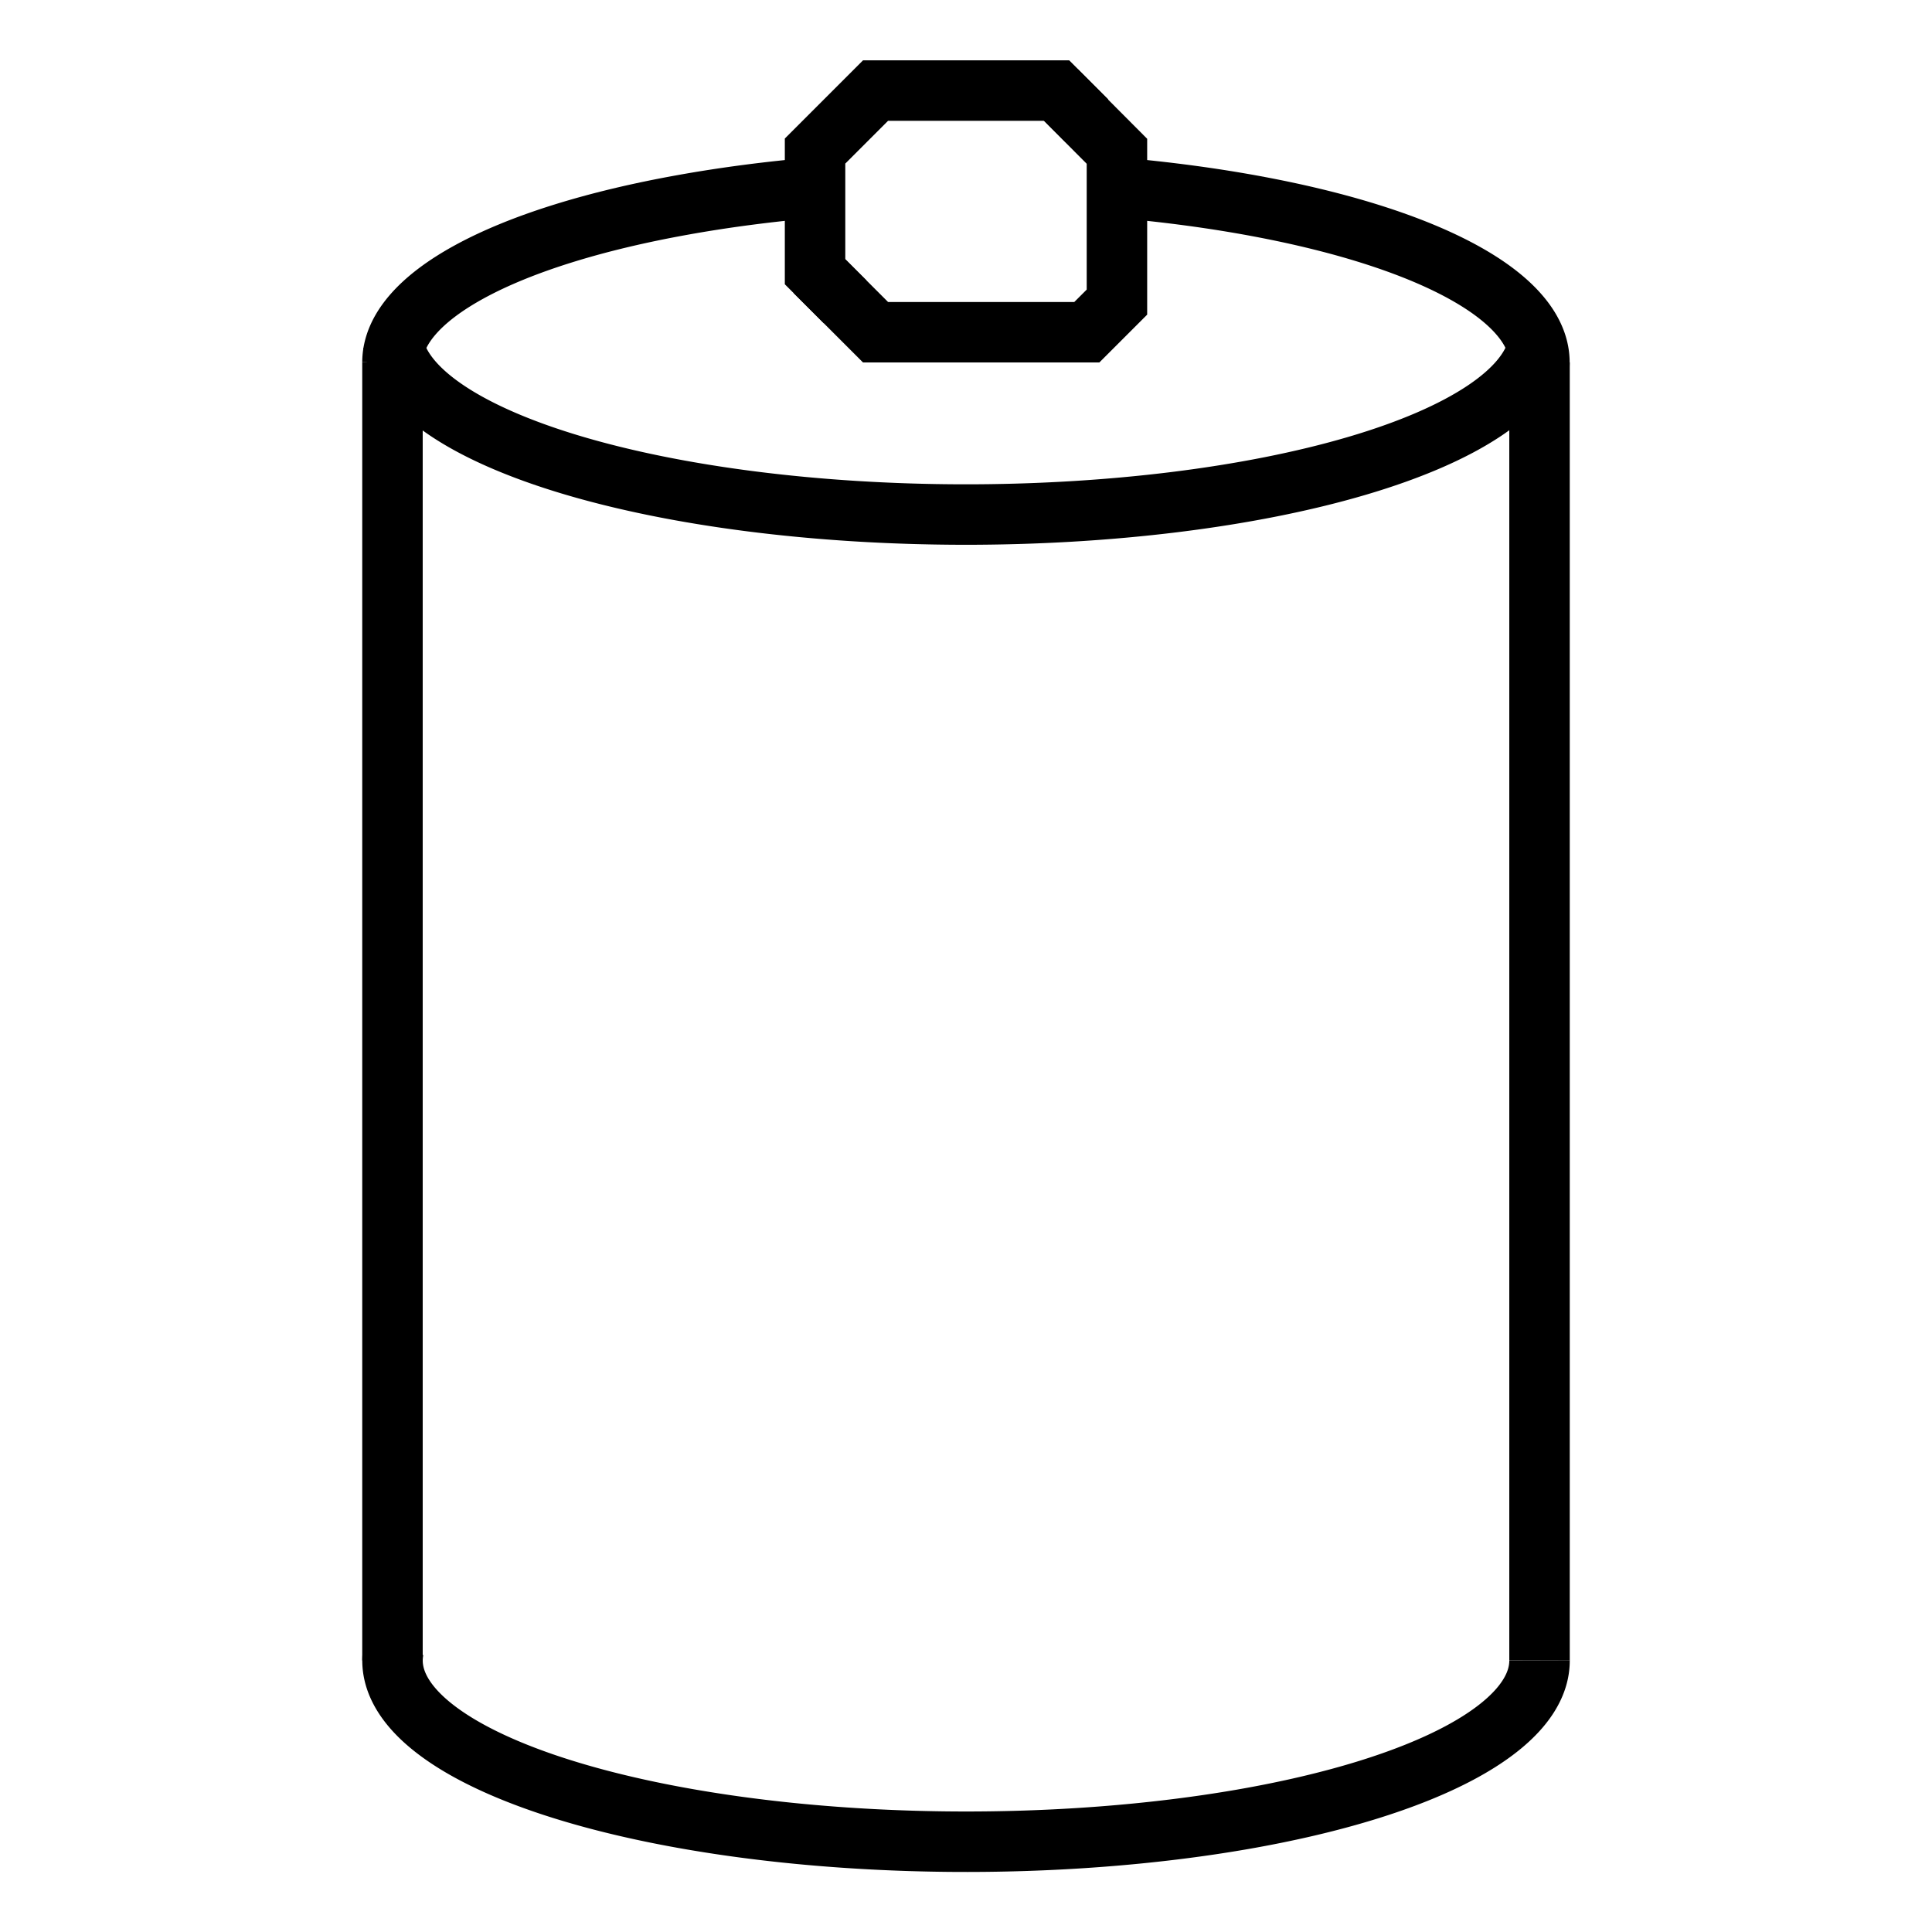 <?xml version="1.0" encoding="UTF-8" standalone="no"?>
<!-- Created with Inkscape (http://www.inkscape.org/) -->

<svg
   width="32"
   height="32"
   viewBox="0 0 8.467 8.467"
   version="1.1"
   id="svg8"
   inkscape:version="1.2.2 (b0a8486541, 2022-12-01)"
   sodipodi:docname="battery-symbolic.svg"
   xml:space="preserve"
   xmlns:inkscape="http://www.inkscape.org/namespaces/inkscape"
   xmlns:sodipodi="http://sodipodi.sourceforge.net/DTD/sodipodi-0.dtd"
   xmlns="http://www.w3.org/2000/svg"
   xmlns:svg="http://www.w3.org/2000/svg"
   xmlns:rdf="http://www.w3.org/1999/02/22-rdf-syntax-ns#"
   xmlns:cc="http://creativecommons.org/ns#"
   xmlns:dc="http://purl.org/dc/elements/1.1/"><defs
     id="defs2" /><sodipodi:namedview
     id="base"
     pagecolor="#ffffff"
     bordercolor="#666666"
     borderopacity="1.0"
     inkscape:pageopacity="0.0"
     inkscape:pageshadow="2"
     inkscape:zoom="15.839192"
     inkscape:cx="16.699084"
     inkscape:cy="8.5862966"
     inkscape:document-units="px"
     inkscape:current-layer="layer1-1"
     showgrid="true"
     units="px"
     inkscape:pagecheckerboard="false"
     inkscape:window-width="1197"
     inkscape:window-height="1000"
     inkscape:window-x="715"
     inkscape:window-y="258"
     inkscape:window-maximized="0"
     inkscape:showpageshadow="0"
     inkscape:deskcolor="#d1d1d1"><inkscape:grid
       type="xygrid"
       id="grid3713"
       empspacing="2"
       spacingx="0.132"
       spacingy="0.132" /></sodipodi:namedview><g
     inkscape:label="Layer 1"
     inkscape:groupmode="layer"
     id="layer1"
     transform="translate(0,-288.533)"><g
       inkscape:label="Layer 1"
       id="layer1-1"
       style="stroke:#000000;stroke-opacity:1"><path
         style="opacity:1;fill:none;fill-opacity:1;fill-rule:nonzero;stroke:#000000;stroke-width:0.265;stroke-linecap:butt;stroke-linejoin:miter;stroke-miterlimit:4;stroke-dasharray:none;stroke-opacity:1"
         id="path1408-5"
         sodipodi:type="arc"
         sodipodi:cx="4.2333932"
         sodipodi:cy="-289.99399"
         sodipodi:rx="2.5135417"
         sodipodi:ry="0.79374999"
         sodipodi:start="3.1946285"
         sodipodi:end="6.2191685"
         d="m 1.723,-290.036 a 2.514,0.794 0 0 1 2.496,-0.752 2.514,0.794 0 0 1 2.522,0.743"
         sodipodi:open="true"
         transform="scale(1,-1)"
         sodipodi:arc-type="arc" /><path
         id="path1408"
         style="opacity:1;fill:none;fill-opacity:1;fill-rule:nonzero;stroke:#000000;stroke-width:0.265;stroke-linecap:butt;stroke-linejoin:miter;stroke-miterlimit:4;stroke-dasharray:none;stroke-opacity:1"
         d="m 4.895,289.355 a 2.514,0.794 0 0 1 0.624,0.084 2.514,0.794 0 0 1 1.227,0.698" /><path
         id="path39616"
         style="opacity:1;fill:none;fill-opacity:1;fill-rule:nonzero;stroke:#000000;stroke-width:0.265;stroke-linecap:butt;stroke-linejoin:miter;stroke-miterlimit:4;stroke-dasharray:none;stroke-opacity:1"
         d="m 1.72,290.121 a 2.514,0.794 0 0 1 1.272,-0.69 2.514,0.794 0 0 1 0.58,-0.076" /><path
         style="opacity:1;fill:none;fill-opacity:1;fill-rule:nonzero;stroke:#000000;stroke-width:0.265;stroke-linecap:butt;stroke-linejoin:miter;stroke-miterlimit:4;stroke-dasharray:none;stroke-opacity:1"
         d="m 6.747,290.121 v 5.689"
         id="path1418"
         inkscape:connector-curvature="0" /><path
         style="opacity:1;fill:none;fill-opacity:1;fill-rule:nonzero;stroke:#000000;stroke-width:0.265;stroke-linecap:butt;stroke-linejoin:miter;stroke-miterlimit:4;stroke-dasharray:none;stroke-opacity:1"
         id="path1408-9"
         sodipodi:type="arc"
         sodipodi:cx="4.233336"
         sodipodi:cy="-295.81049"
         sodipodi:rx="2.5135417"
         sodipodi:ry="0.79374999"
         sodipodi:start="3.0793383"
         sodipodi:end="0.0014121825"
         d="m 1.725,-295.761 a 2.514,0.794 0 0 1 1.164,-0.72 2.514,0.794 0 0 1 2.558,-0.025 2.514,0.794 0 0 1 1.3,0.696"
         sodipodi:open="true"
         transform="scale(1,-1)"
         sodipodi:arc-type="arc" /><path
         style="opacity:1;fill:none;fill-opacity:1;fill-rule:nonzero;stroke:#000000;stroke-width:0.265;stroke-linecap:butt;stroke-linejoin:miter;stroke-miterlimit:4;stroke-dasharray:none;stroke-opacity:1"
         d="m 1.72,290.121 v 5.689"
         id="path1474"
         inkscape:connector-curvature="0" /><path
         style="opacity:1;fill:none;fill-opacity:1;fill-rule:nonzero;stroke:#000000;stroke-width:0.265;stroke-linecap:butt;stroke-linejoin:miter;stroke-miterlimit:4;stroke-dasharray:none;stroke-opacity:1"
         d="m 3.572,289.724 0.265,0.265 h 0.926 l 0.132,-0.132 v -0.661 L 4.63,288.93"
         id="path1514"
         inkscape:connector-curvature="0"
         sodipodi:nodetypes="cccccc" /><path
         style="opacity:1;fill:none;fill-opacity:1;fill-rule:nonzero;stroke:#000000;stroke-width:0.265;stroke-linecap:butt;stroke-linejoin:miter;stroke-miterlimit:4;stroke-dasharray:none;stroke-opacity:1"
         d="m 3.704,289.856 -0.132,-0.132 v -0.529 l 0.265,-0.265 h 0.794 l 0.132,0.132"
         id="path1512"
         inkscape:connector-curvature="0" /></g></g></svg>
